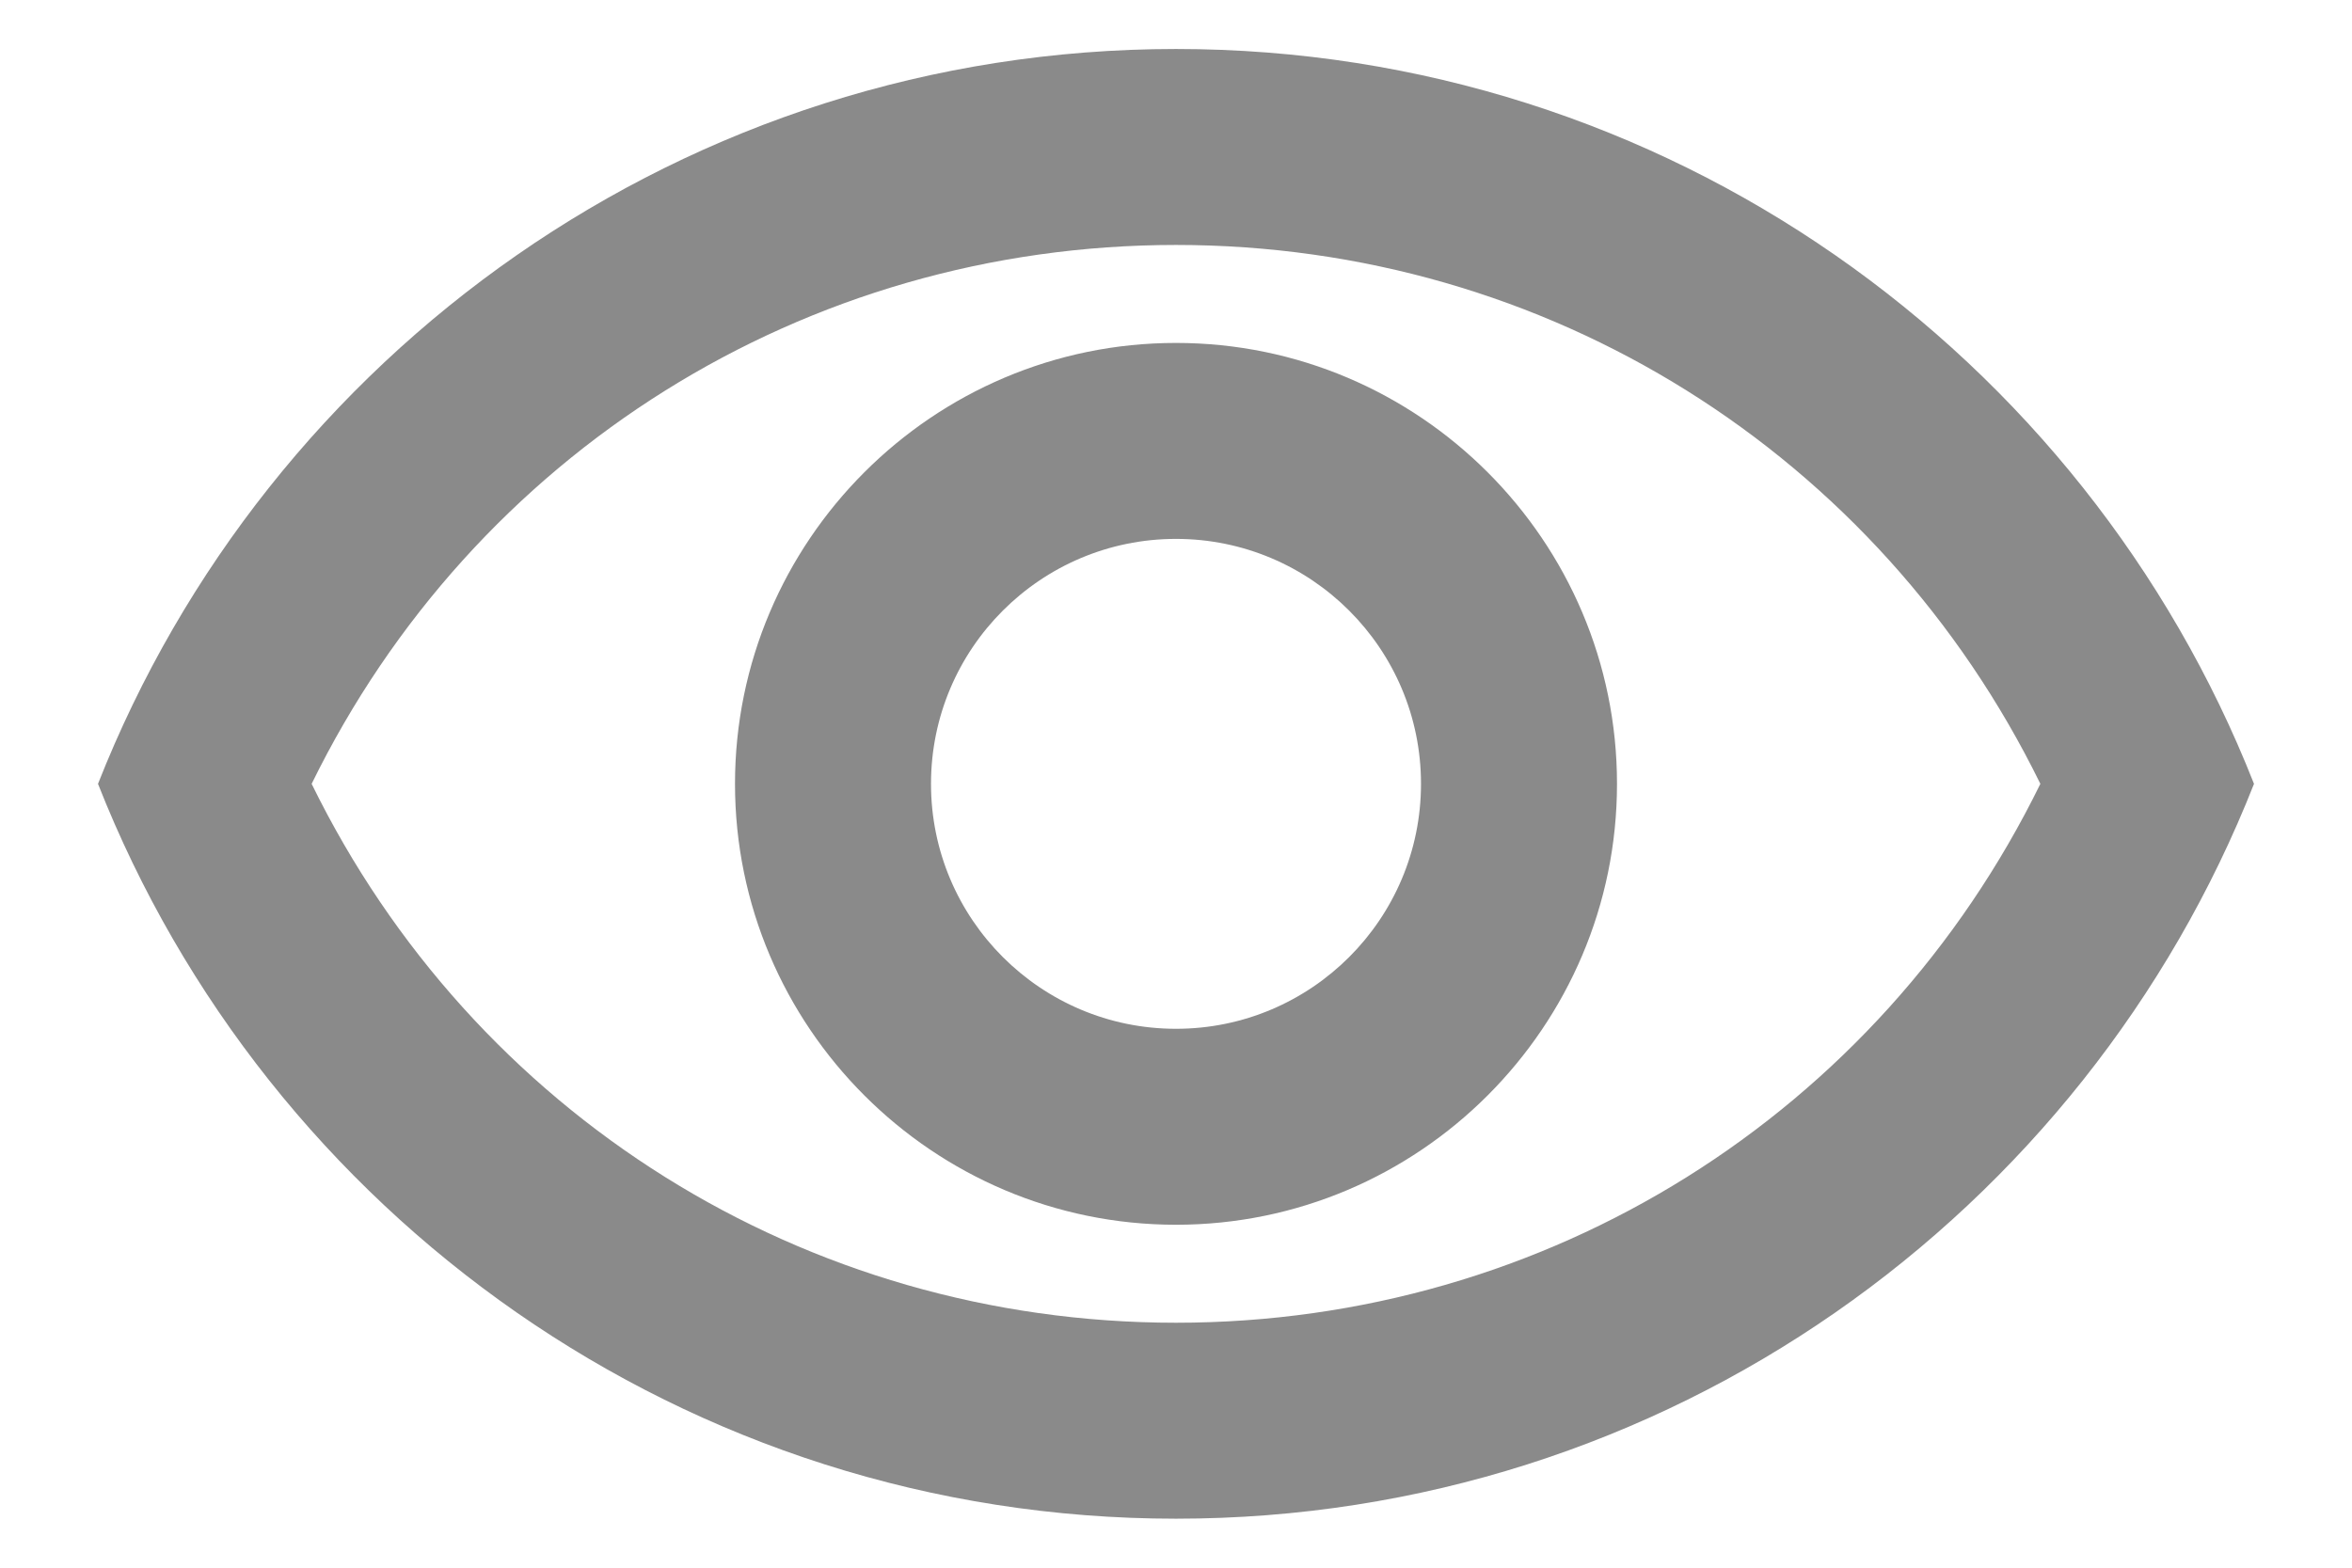 <svg width="18" height="12" viewBox="0 0 18 12" fill="none" xmlns="http://www.w3.org/2000/svg">
    <path fill-rule="evenodd" clip-rule="evenodd"
        d="M0.75 6C2.047 2.708 5.25 0.375 9 0.375C12.75 0.375 15.953 2.708 17.25 6C15.953 9.293 12.75 11.625 9 11.625C5.25 11.625 2.047 9.293 0.75 6ZM15.615 6C14.377 3.473 11.842 1.875 9 1.875C6.157 1.875 3.623 3.473 2.385 6C3.623 8.527 6.157 10.125 9 10.125C11.842 10.125 14.377 8.527 15.615 6ZM9 4.125C10.035 4.125 10.875 4.965 10.875 6C10.875 7.035 10.035 7.875 9 7.875C7.965 7.875 7.125 7.035 7.125 6C7.125 4.965 7.965 4.125 9 4.125ZM5.625 6C5.625 4.14 7.14 2.625 9 2.625C10.86 2.625 12.375 4.14 12.375 6C12.375 7.86 10.86 9.375 9 9.375C7.14 9.375 5.625 7.86 5.625 6Z"
        fill="#8A8A8A" />
</svg>